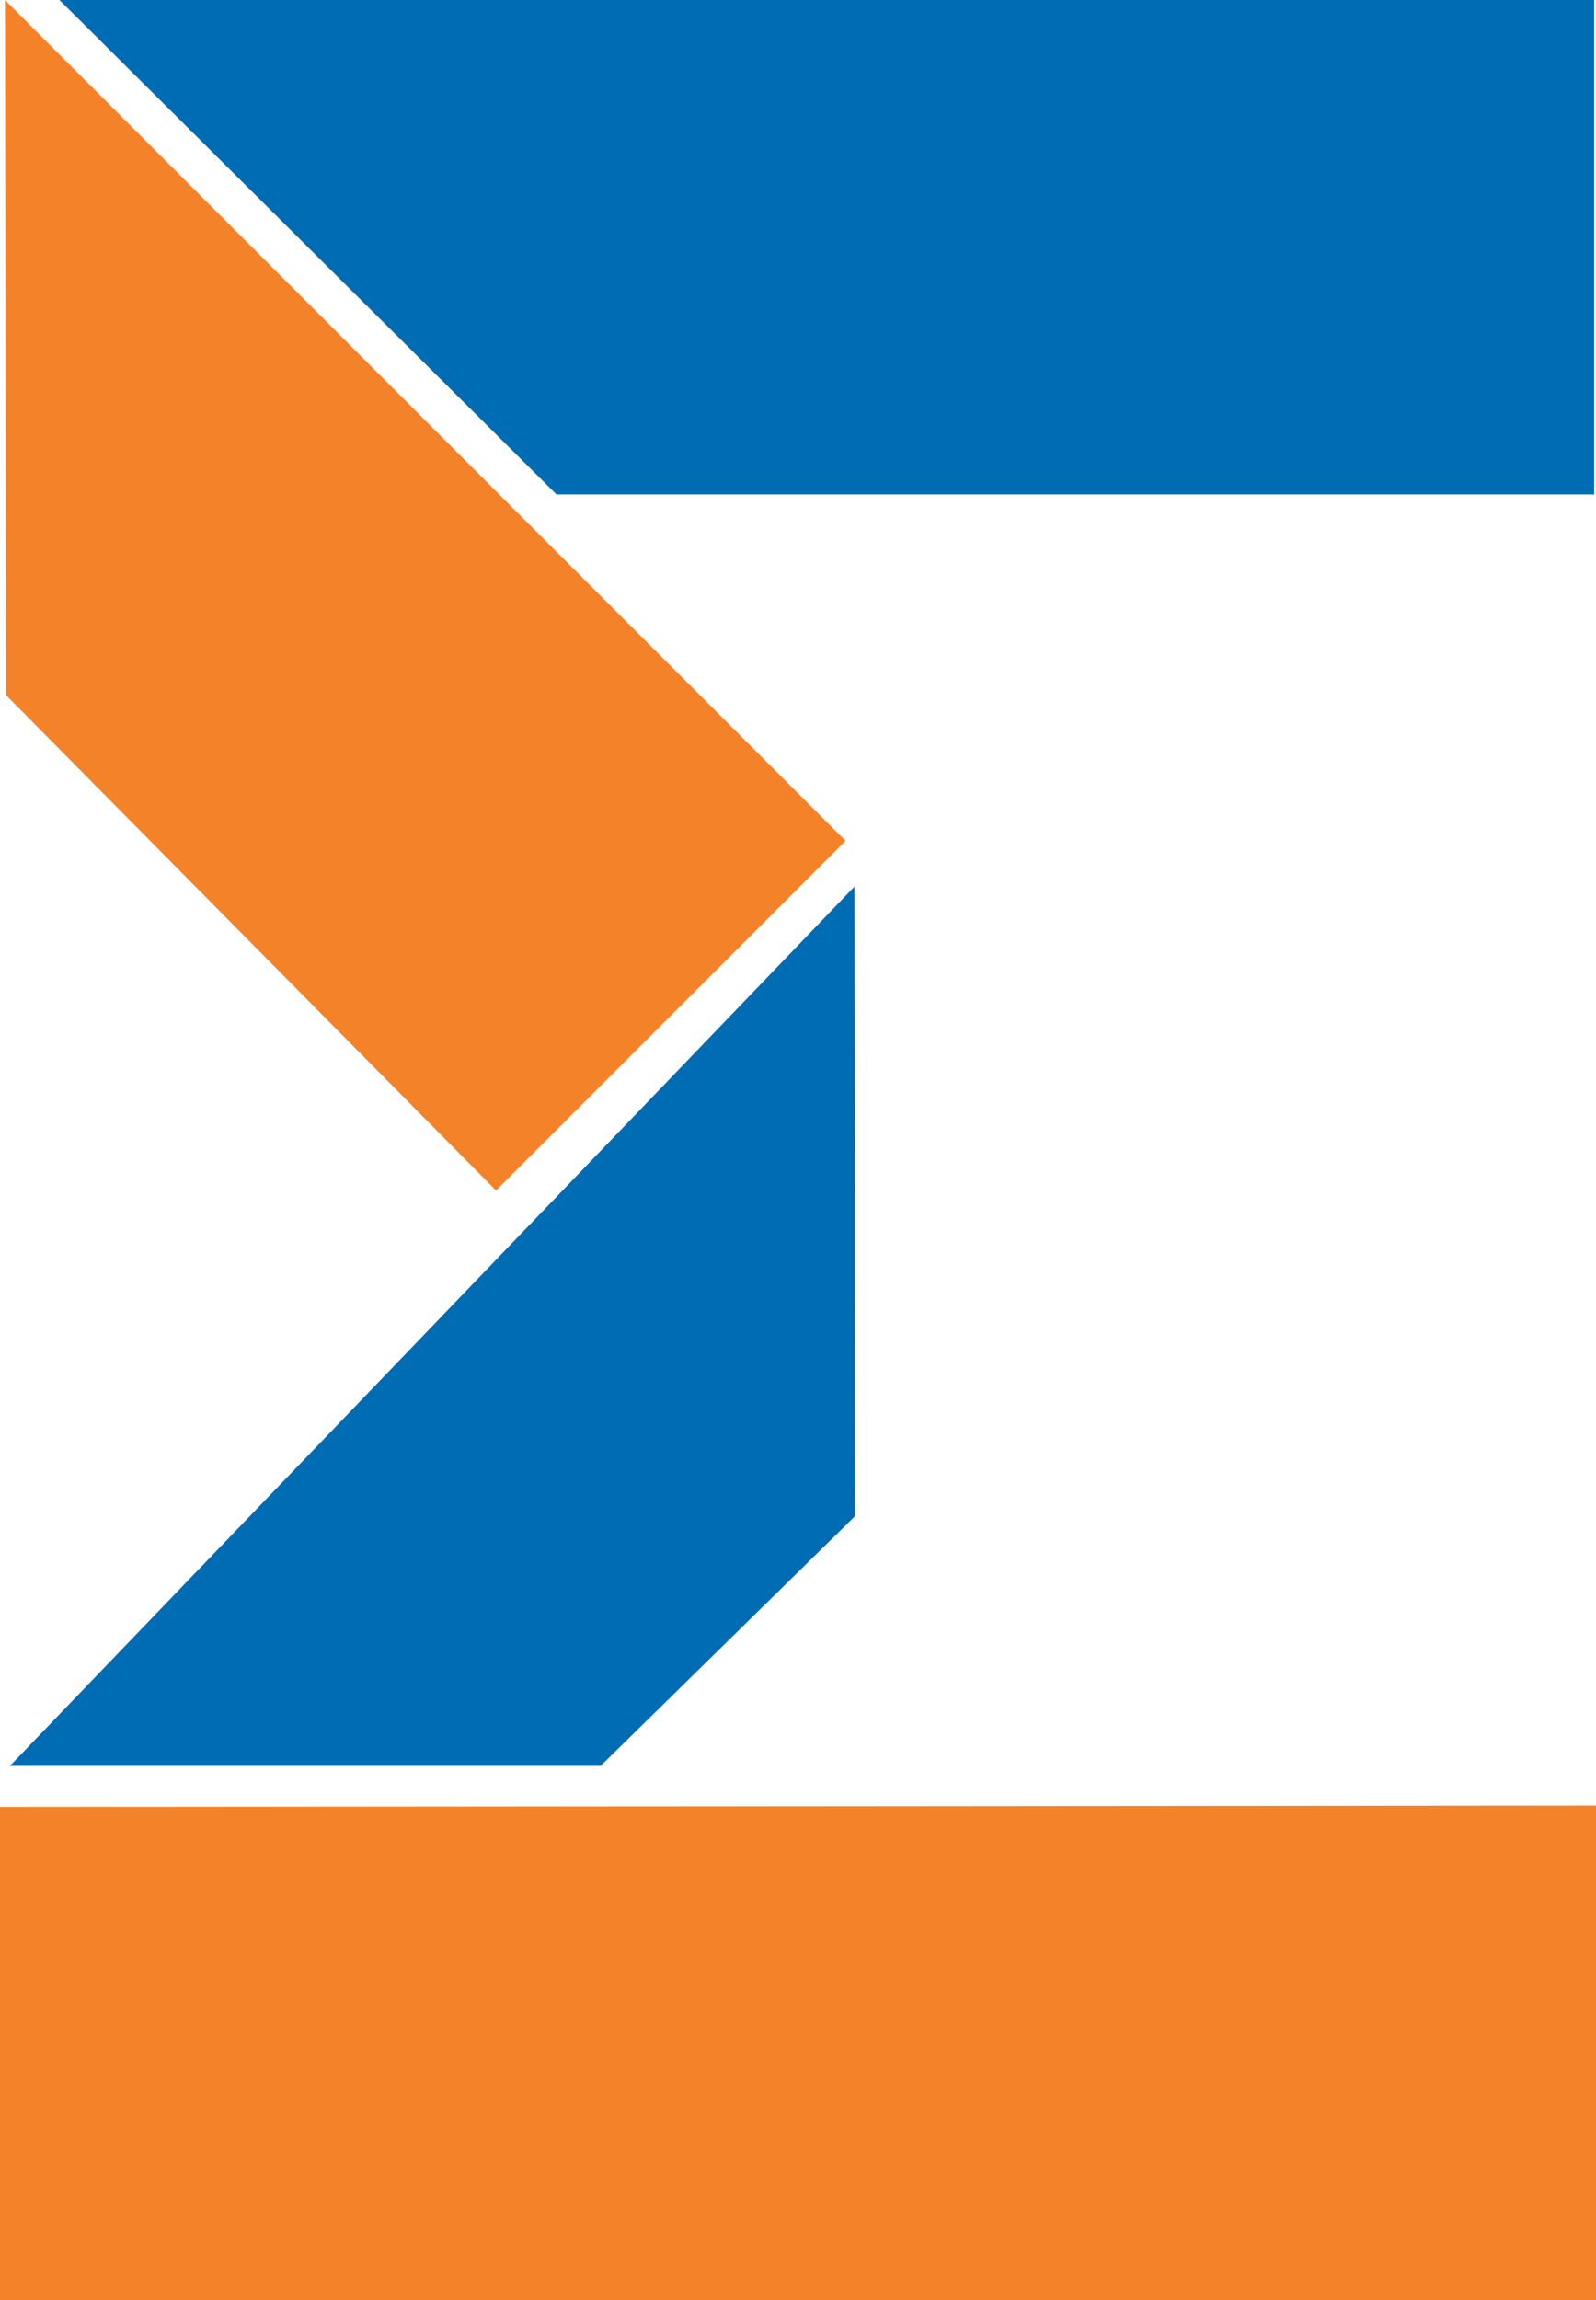 <svg xmlns="http://www.w3.org/2000/svg" viewBox="0 0 26.078 37.573"><defs><style>.a{fill:#006cb3;}.b{fill:#f48228;}</style></defs><g transform="translate(0 134.947)"><g transform="translate(0.971 -134.947)"><path class="a" d="M0,0,8.122,8.077H25.077V0Z"/></g><g transform="translate(0.081 -134.947)"><path class="b" d="M-.05-29.431,7.955-21.34l5.711-5.712L-.069-40.788Z" transform="translate(0.069 40.788)"/></g><g transform="translate(0 -105.451)"><path class="b" d="M0-.059V8H26.078V-.082Z" transform="translate(0 0.082)"/></g><g transform="translate(0.162 -120.464)"><path class="a" d="M0-37.229H9.652l4.164-4.087L13.8-51.594Z" transform="translate(0 51.594)"/></g></g></svg>